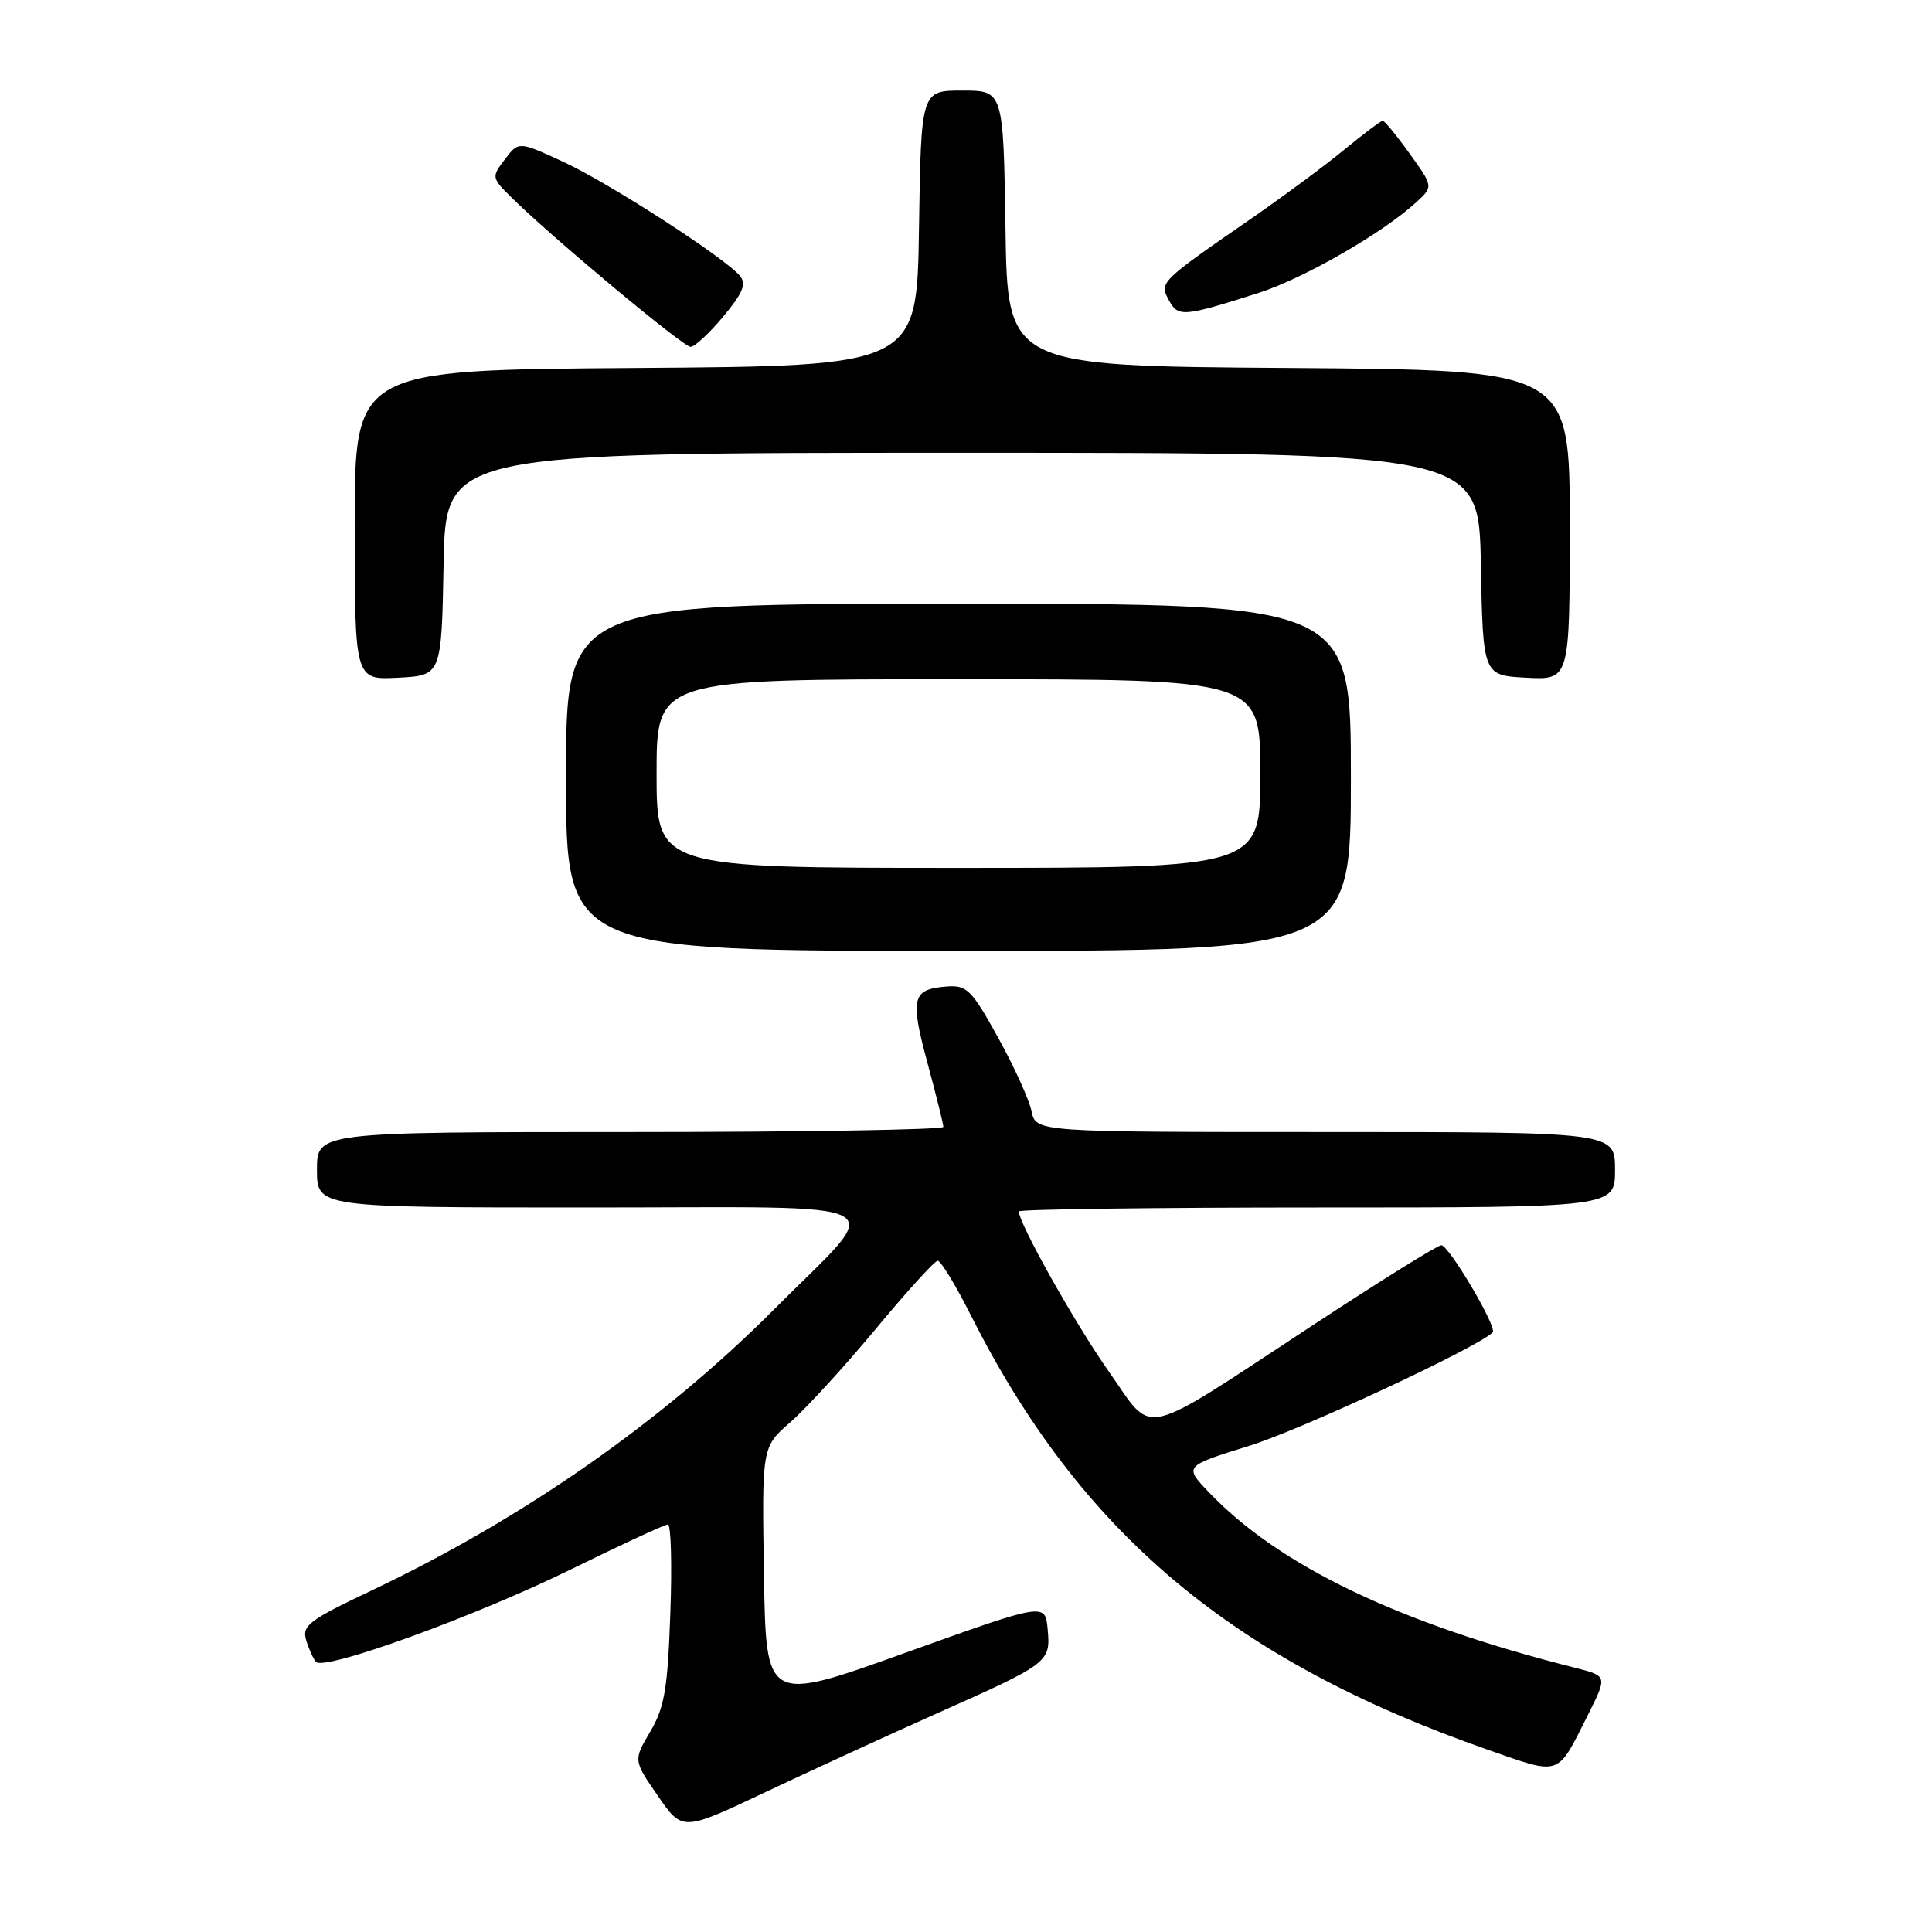 <?xml version="1.0" encoding="UTF-8" standalone="no"?>
<!DOCTYPE svg PUBLIC "-//W3C//DTD SVG 1.1//EN" "http://www.w3.org/Graphics/SVG/1.1/DTD/svg11.dtd" >
<svg xmlns="http://www.w3.org/2000/svg" xmlns:xlink="http://www.w3.org/1999/xlink" version="1.1" viewBox="0 0 256 256">
 <g >
 <path fill="currentColor"
d=" M 124.18 227.02 C 139.02 220.41 139.22 220.26 138.82 215.89 C 138.50 212.35 138.50 212.35 120.00 218.99 C 101.50 225.64 101.50 225.64 101.23 208.68 C 100.95 191.73 100.95 191.73 104.73 188.45 C 106.80 186.64 111.88 181.10 116.00 176.14 C 120.12 171.17 123.83 167.09 124.24 167.06 C 124.64 167.02 126.61 170.25 128.61 174.22 C 143.17 203.13 163.22 219.99 197.17 231.86 C 206.90 235.26 206.27 235.47 210.38 227.29 C 213.00 222.08 213.00 222.08 208.75 221.00 C 185.39 215.11 169.54 207.52 160.19 197.74 C 156.87 194.27 156.87 194.27 165.62 191.55 C 172.54 189.39 195.78 178.55 197.79 176.55 C 198.43 175.91 191.99 165.00 190.98 165.00 C 190.49 165.00 182.99 169.67 174.30 175.37 C 150.53 190.97 153.03 190.38 146.94 181.76 C 142.53 175.51 135.00 162.12 135.00 160.52 C 135.00 160.24 152.78 160.00 174.50 160.00 C 214.00 160.00 214.00 160.00 214.00 155.00 C 214.00 150.00 214.00 150.00 175.62 150.00 C 137.25 150.00 137.25 150.00 136.69 147.25 C 136.38 145.74 134.39 141.35 132.26 137.50 C 128.78 131.20 128.11 130.52 125.54 130.71 C 120.85 131.05 120.56 132.17 122.87 140.75 C 124.04 145.09 125.00 148.94 125.00 149.32 C 125.00 149.69 106.33 150.00 83.50 150.00 C 42.00 150.00 42.00 150.00 42.00 155.00 C 42.00 160.00 42.00 160.00 78.04 160.00 C 120.12 160.00 117.46 158.55 102.65 173.42 C 87.85 188.28 69.36 201.20 49.21 210.76 C 40.92 214.69 39.99 215.40 40.57 217.33 C 40.93 218.52 41.52 219.82 41.87 220.21 C 42.99 221.43 62.95 214.19 75.63 207.96 C 82.30 204.68 88.09 202.00 88.50 202.00 C 88.91 202.00 89.06 207.32 88.82 213.83 C 88.47 223.80 88.05 226.24 86.16 229.45 C 83.92 233.25 83.92 233.25 87.17 237.96 C 90.42 242.68 90.42 242.68 101.46 237.45 C 107.53 234.58 117.76 229.88 124.18 227.02 Z  M 179.00 103.00 C 179.00 80.00 179.00 80.00 127.00 80.00 C 75.00 80.00 75.00 80.00 75.00 103.00 C 75.00 126.00 75.00 126.00 127.00 126.00 C 179.00 126.00 179.00 126.00 179.00 103.00 Z  M 58.78 74.75 C 59.05 60.00 59.05 60.00 127.50 60.00 C 195.95 60.00 195.95 60.00 196.22 74.75 C 196.50 89.50 196.50 89.50 202.25 89.80 C 208.00 90.10 208.00 90.10 208.00 69.56 C 208.00 49.02 208.00 49.02 170.75 48.76 C 133.50 48.50 133.50 48.50 133.23 30.25 C 132.95 12.00 132.95 12.00 127.50 12.00 C 122.05 12.00 122.05 12.00 121.77 30.25 C 121.50 48.50 121.50 48.50 84.25 48.76 C 47.00 49.02 47.00 49.02 47.00 69.56 C 47.00 90.10 47.00 90.10 52.75 89.80 C 58.50 89.50 58.50 89.50 58.78 74.75 Z  M 95.84 41.94 C 98.45 38.80 98.93 37.62 98.04 36.55 C 96.03 34.13 80.54 24.14 74.53 21.39 C 68.72 18.72 68.72 18.72 66.90 21.11 C 65.11 23.46 65.13 23.55 67.79 26.18 C 73.10 31.43 90.52 45.96 91.50 45.96 C 92.05 45.96 94.00 44.15 95.84 41.94 Z  M 166.69 38.84 C 172.70 36.93 183.22 30.89 187.71 26.76 C 189.92 24.72 189.92 24.72 186.79 20.36 C 185.07 17.96 183.46 16.00 183.22 16.00 C 182.98 16.00 180.69 17.72 178.14 19.82 C 175.59 21.92 170.12 25.97 166.00 28.82 C 153.64 37.36 153.61 37.40 154.87 39.75 C 156.10 42.05 156.76 42.00 166.69 38.84 Z  M 87.00 102.50 C 87.00 90.00 87.00 90.00 127.00 90.00 C 167.00 90.00 167.00 90.00 167.00 102.50 C 167.00 115.00 167.00 115.00 127.00 115.00 C 87.00 115.00 87.00 115.00 87.00 102.50 Z "/>
</g>
</svg>